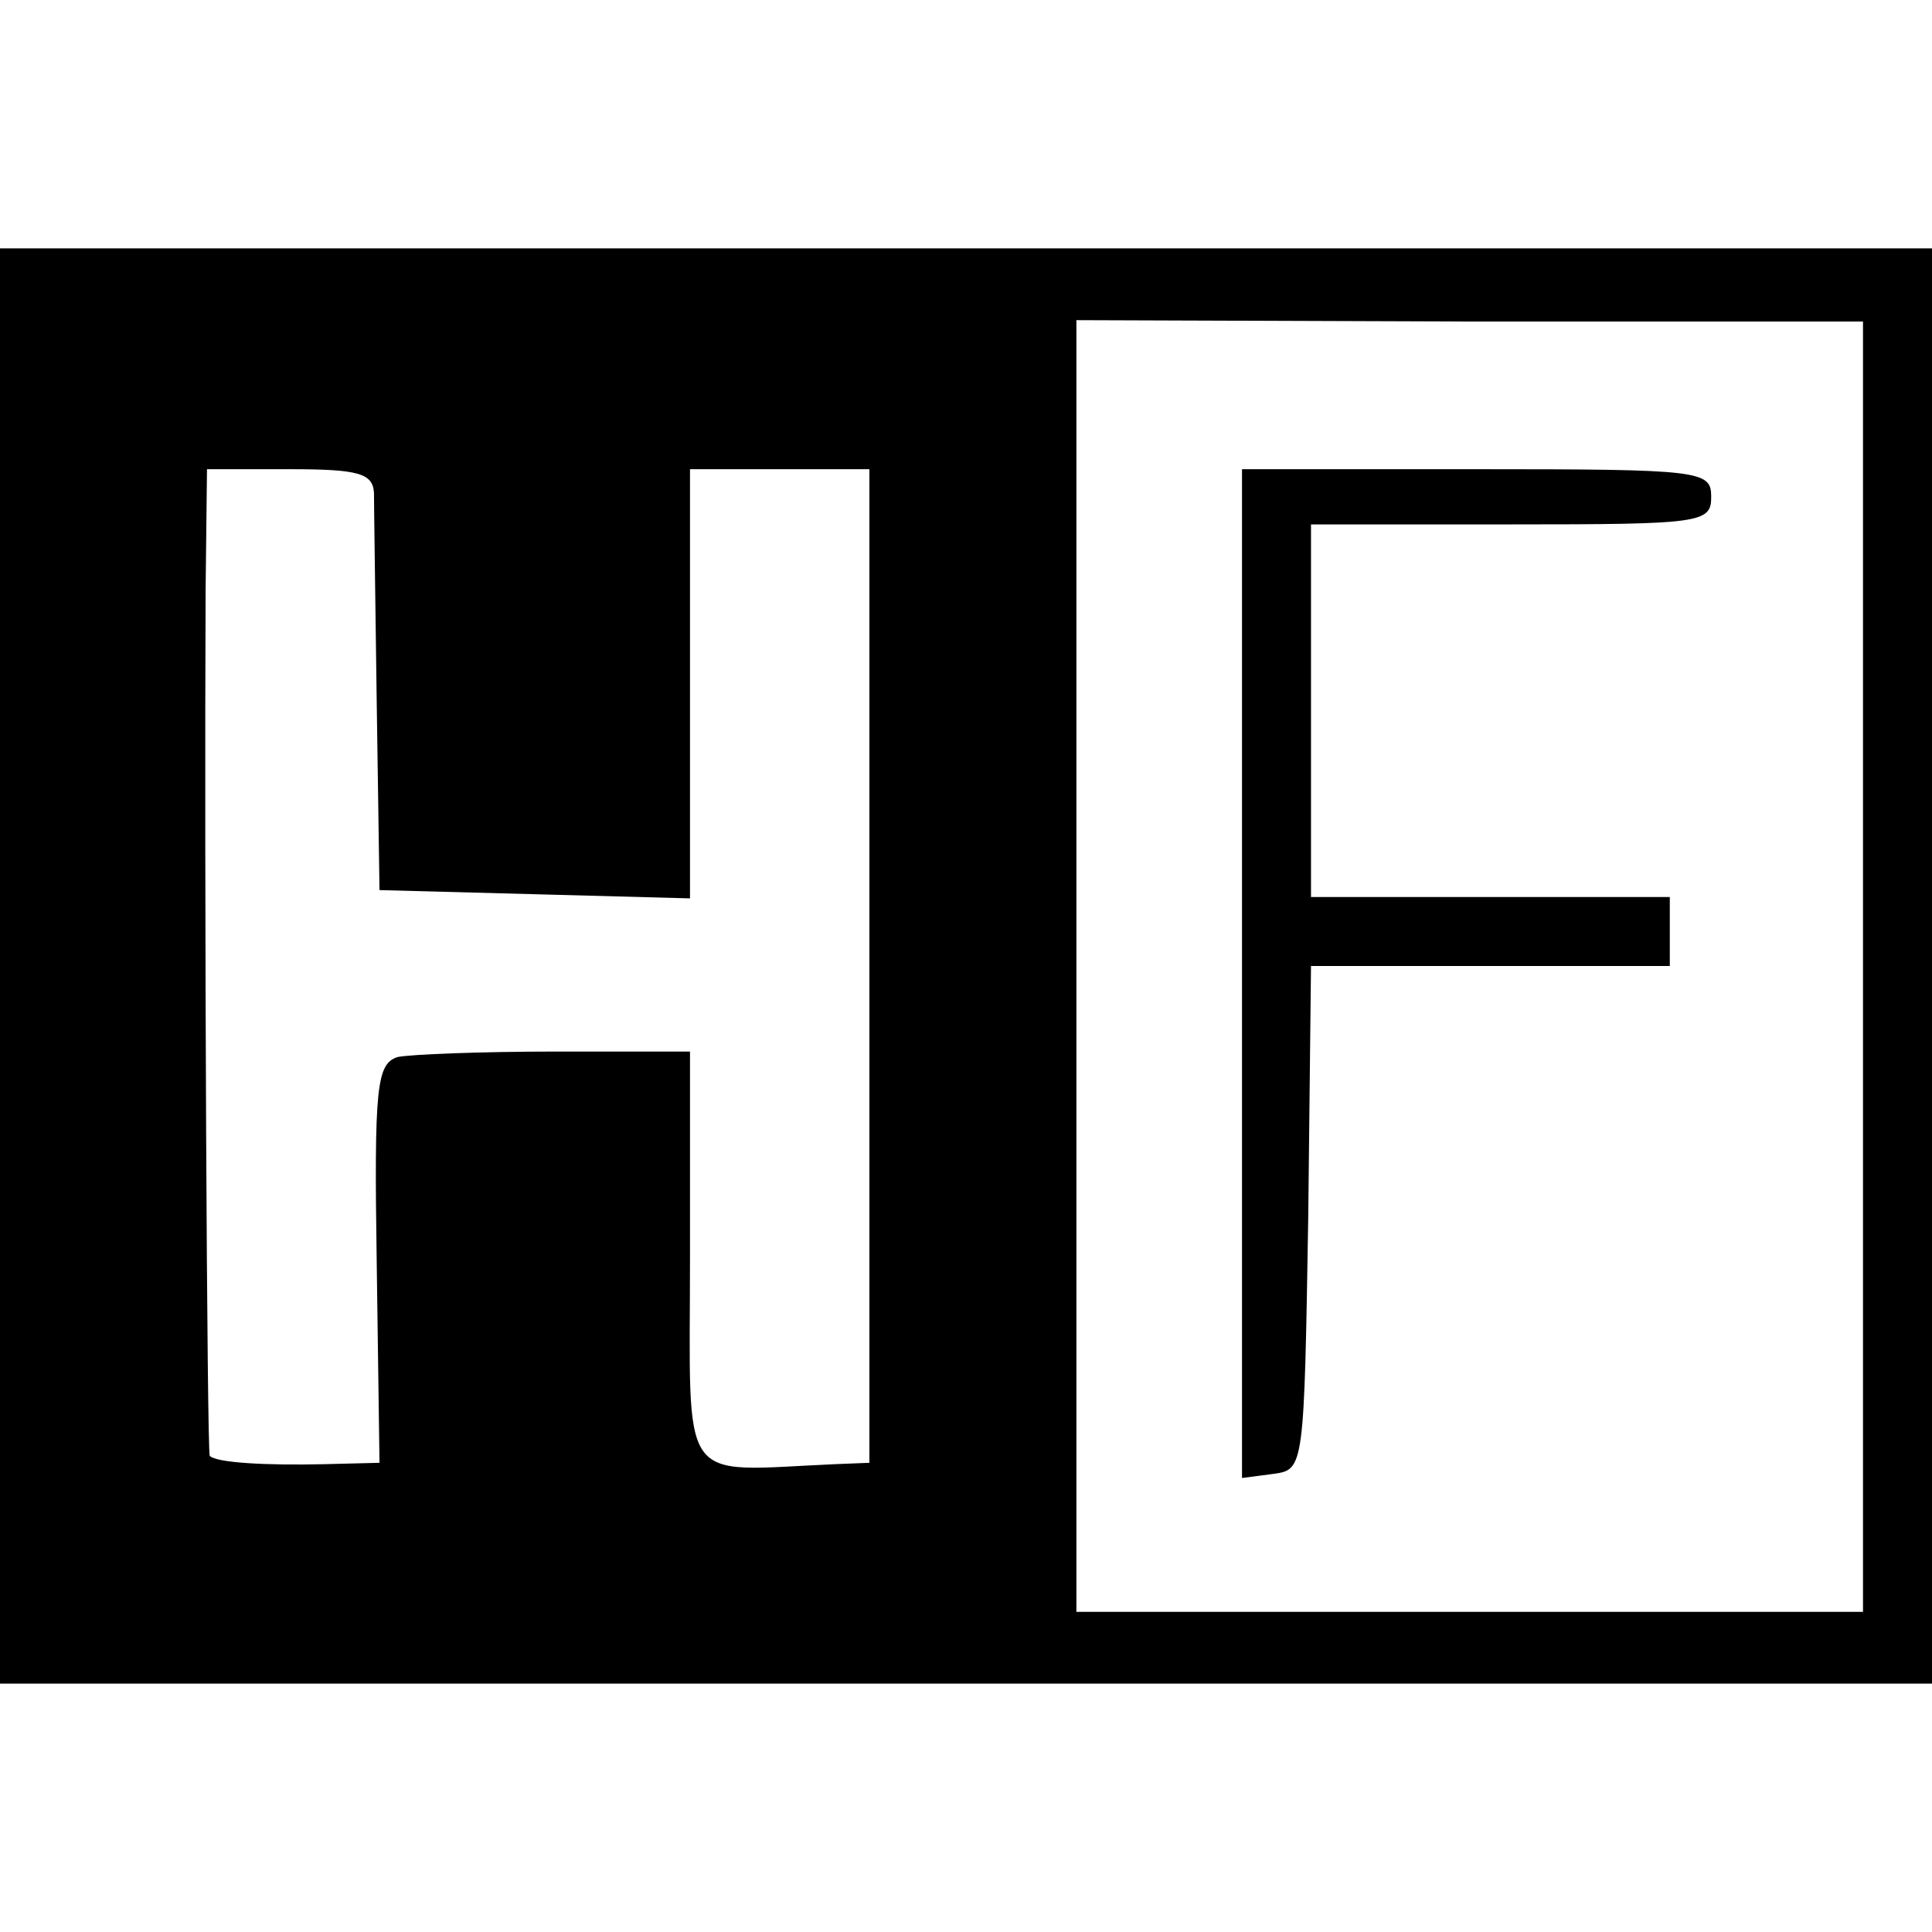 <?xml version="1.0" standalone="no"?>
<!DOCTYPE svg PUBLIC "-//W3C//DTD SVG 20010904//EN"
 "http://www.w3.org/TR/2001/REC-SVG-20010904/DTD/svg10.dtd">
<svg version="1.0" xmlns="http://www.w3.org/2000/svg"
 width="140pt" height="140pt" viewBox="0 0 140 140"
 preserveAspectRatio="xMidYMid meet">
<g transform="translate(0,140) scale(0.1,-0.1)"
fill="#000000" stroke="none">
<path d="M0 700 l0 -520 700 0 700 0 0 520 0 520 -700 0 -700 0 0 -520z m1350
0 l0 -468 -285 0 -285 0 0 468 0 468 285 -1 285 0 0 -467z m-1079 343 c0 -10
1 -79 2 -153 l2 -135 113 -3 112 -3 0 156 0 155 65 0 65 0 0 -360 0 -360 -25
-1 c-115 -5 -105 -19 -105 150 l0 149 -97 0 c-54 0 -106 -2 -115 -4 -15 -5
-17 -21 -15 -150 l2 -144 -40 -1 c-42 -1 -78 1 -83 6 -2 2 -4 416 -3 628 l1
87 60 0 c50 0 60 -3 61 -17z"/>
<path d="M900 694 l0 -365 23 3 c22 3 22 5 25 186 l2 182 130 0 130 0 0 25 0
25 -130 0 -130 0 0 135 0 135 145 0 c138 0 145 1 145 20 0 19 -7 20 -170 20
l-170 0 0 -366z"/>
</g>
</svg>
